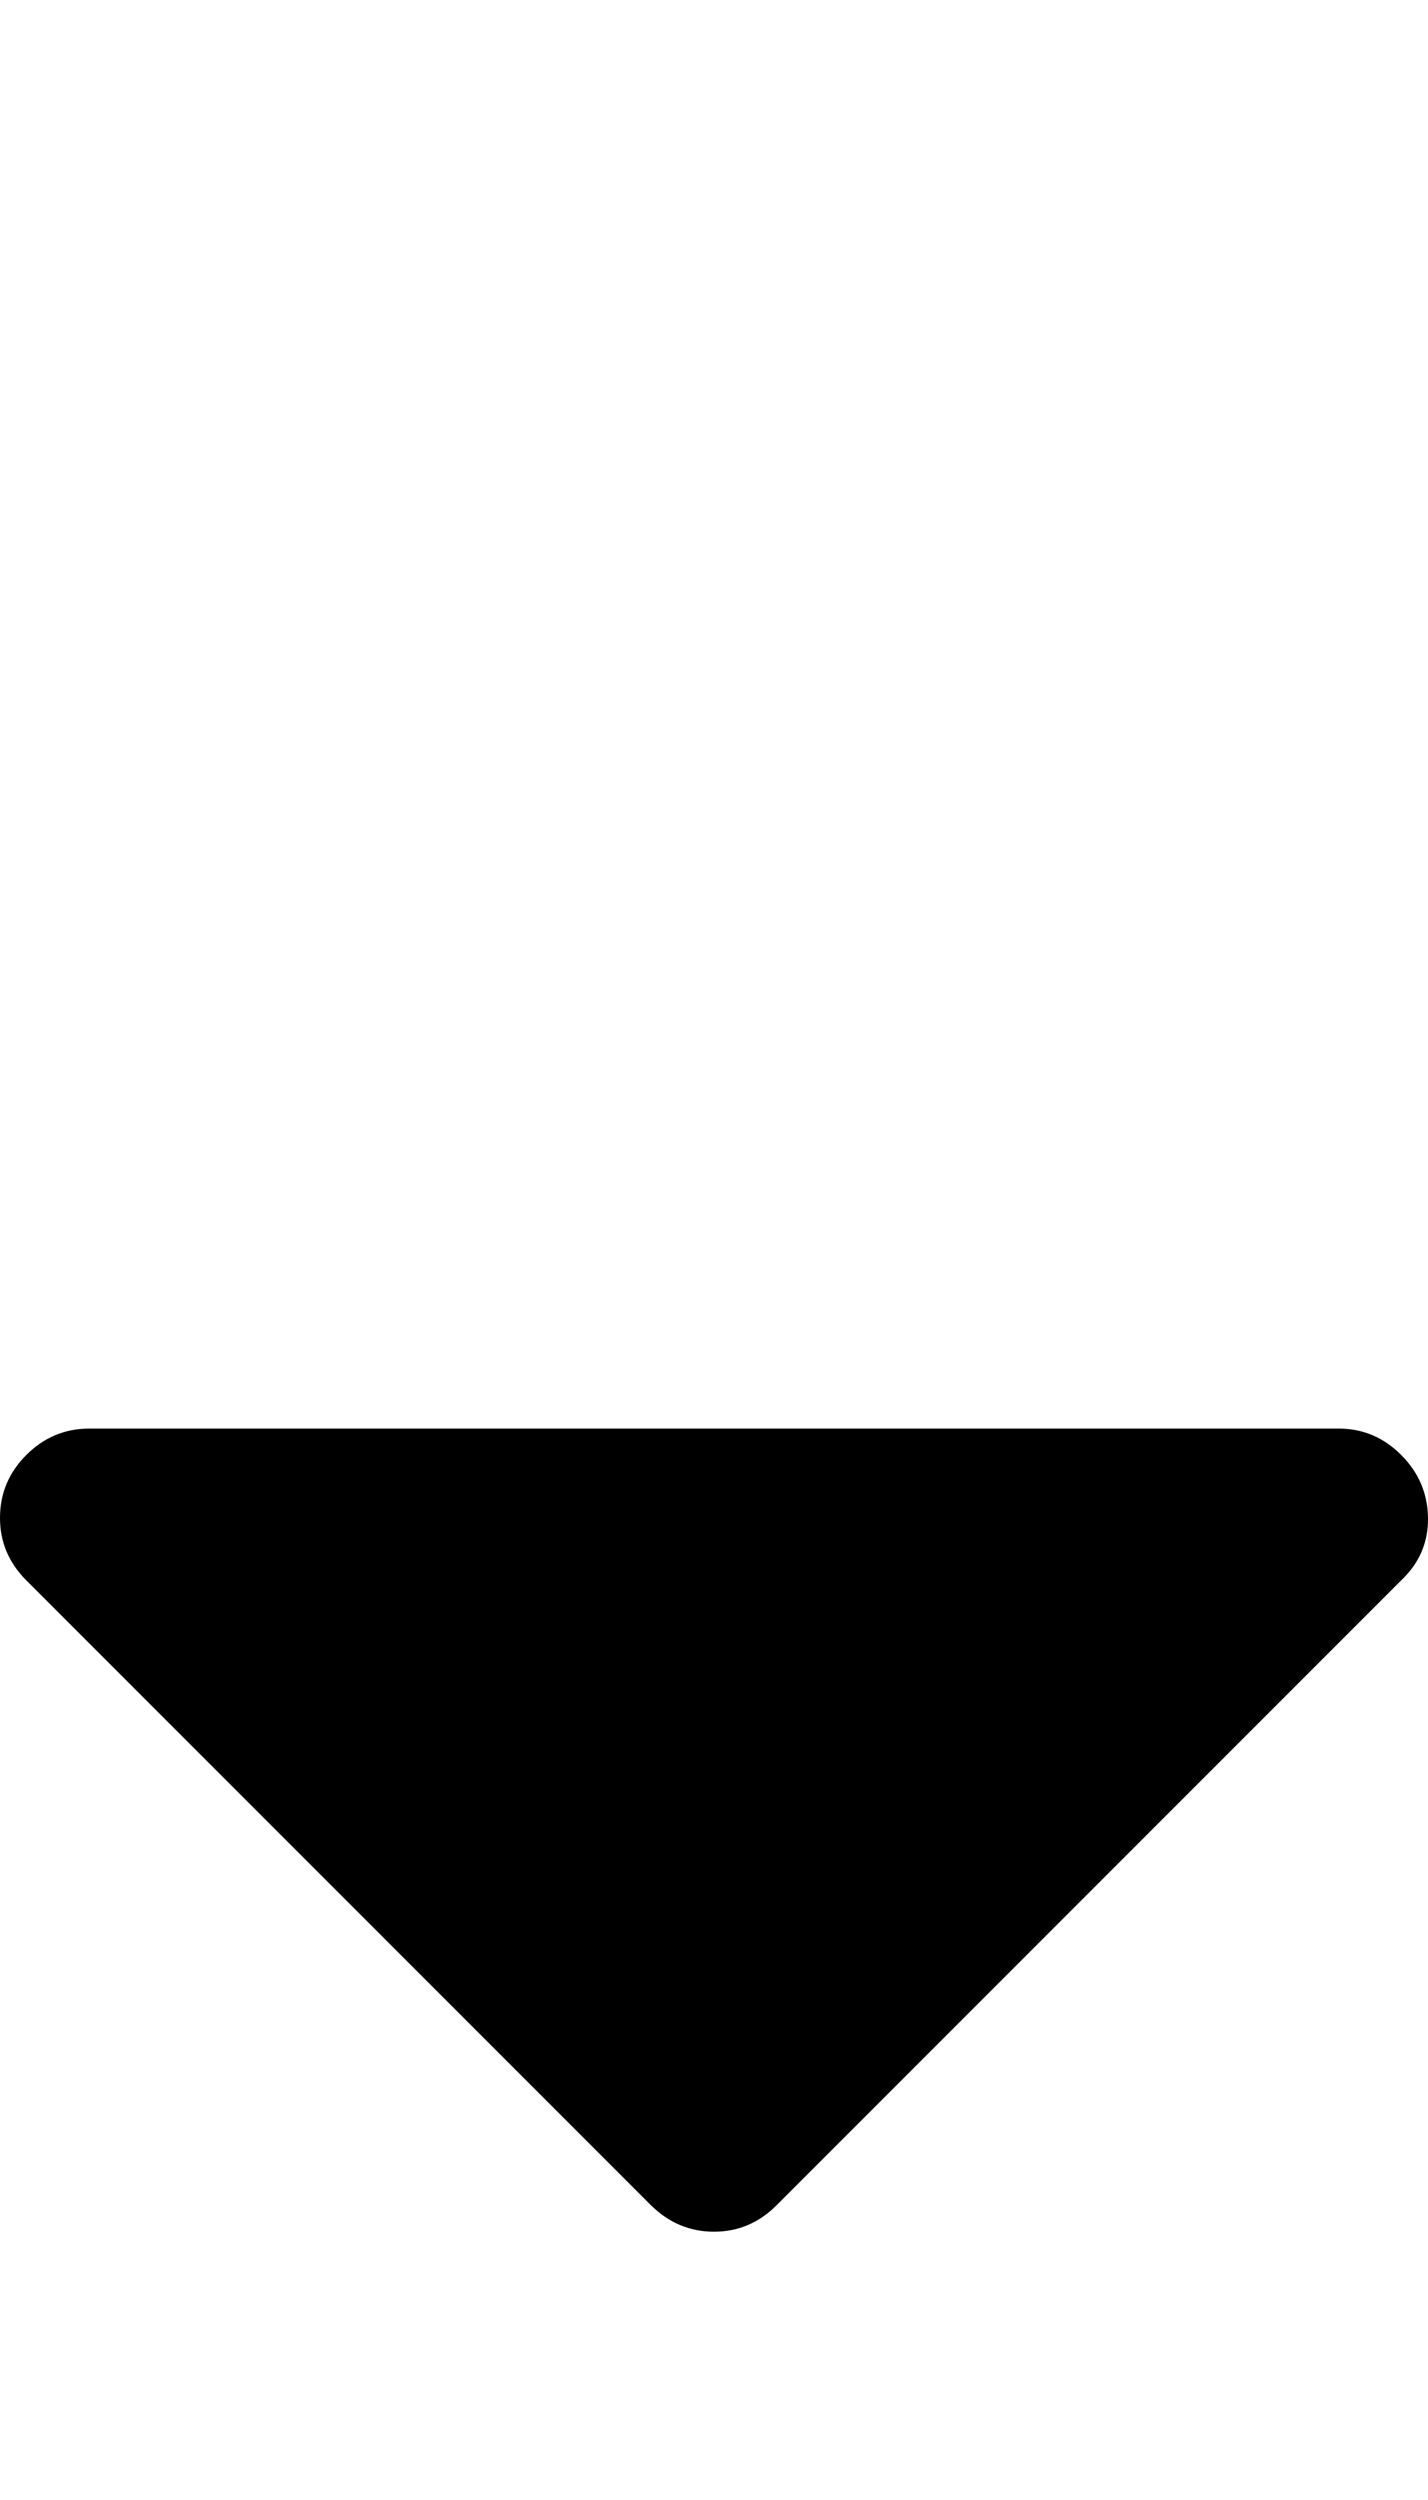 <svg height="512" width="292.6" xmlns="http://www.w3.org/2000/svg"><path d="m0 310.9q0-7.5 5.4-12.9t12.9-5.4h256q7.4 0 12.8 5.4t5.5 12.9-5.5 12.8l-128 128q-5.4 5.4-12.8 5.4t-12.9-5.4l-128-128q-5.4-5.4-5.4-12.8z" /></svg>
